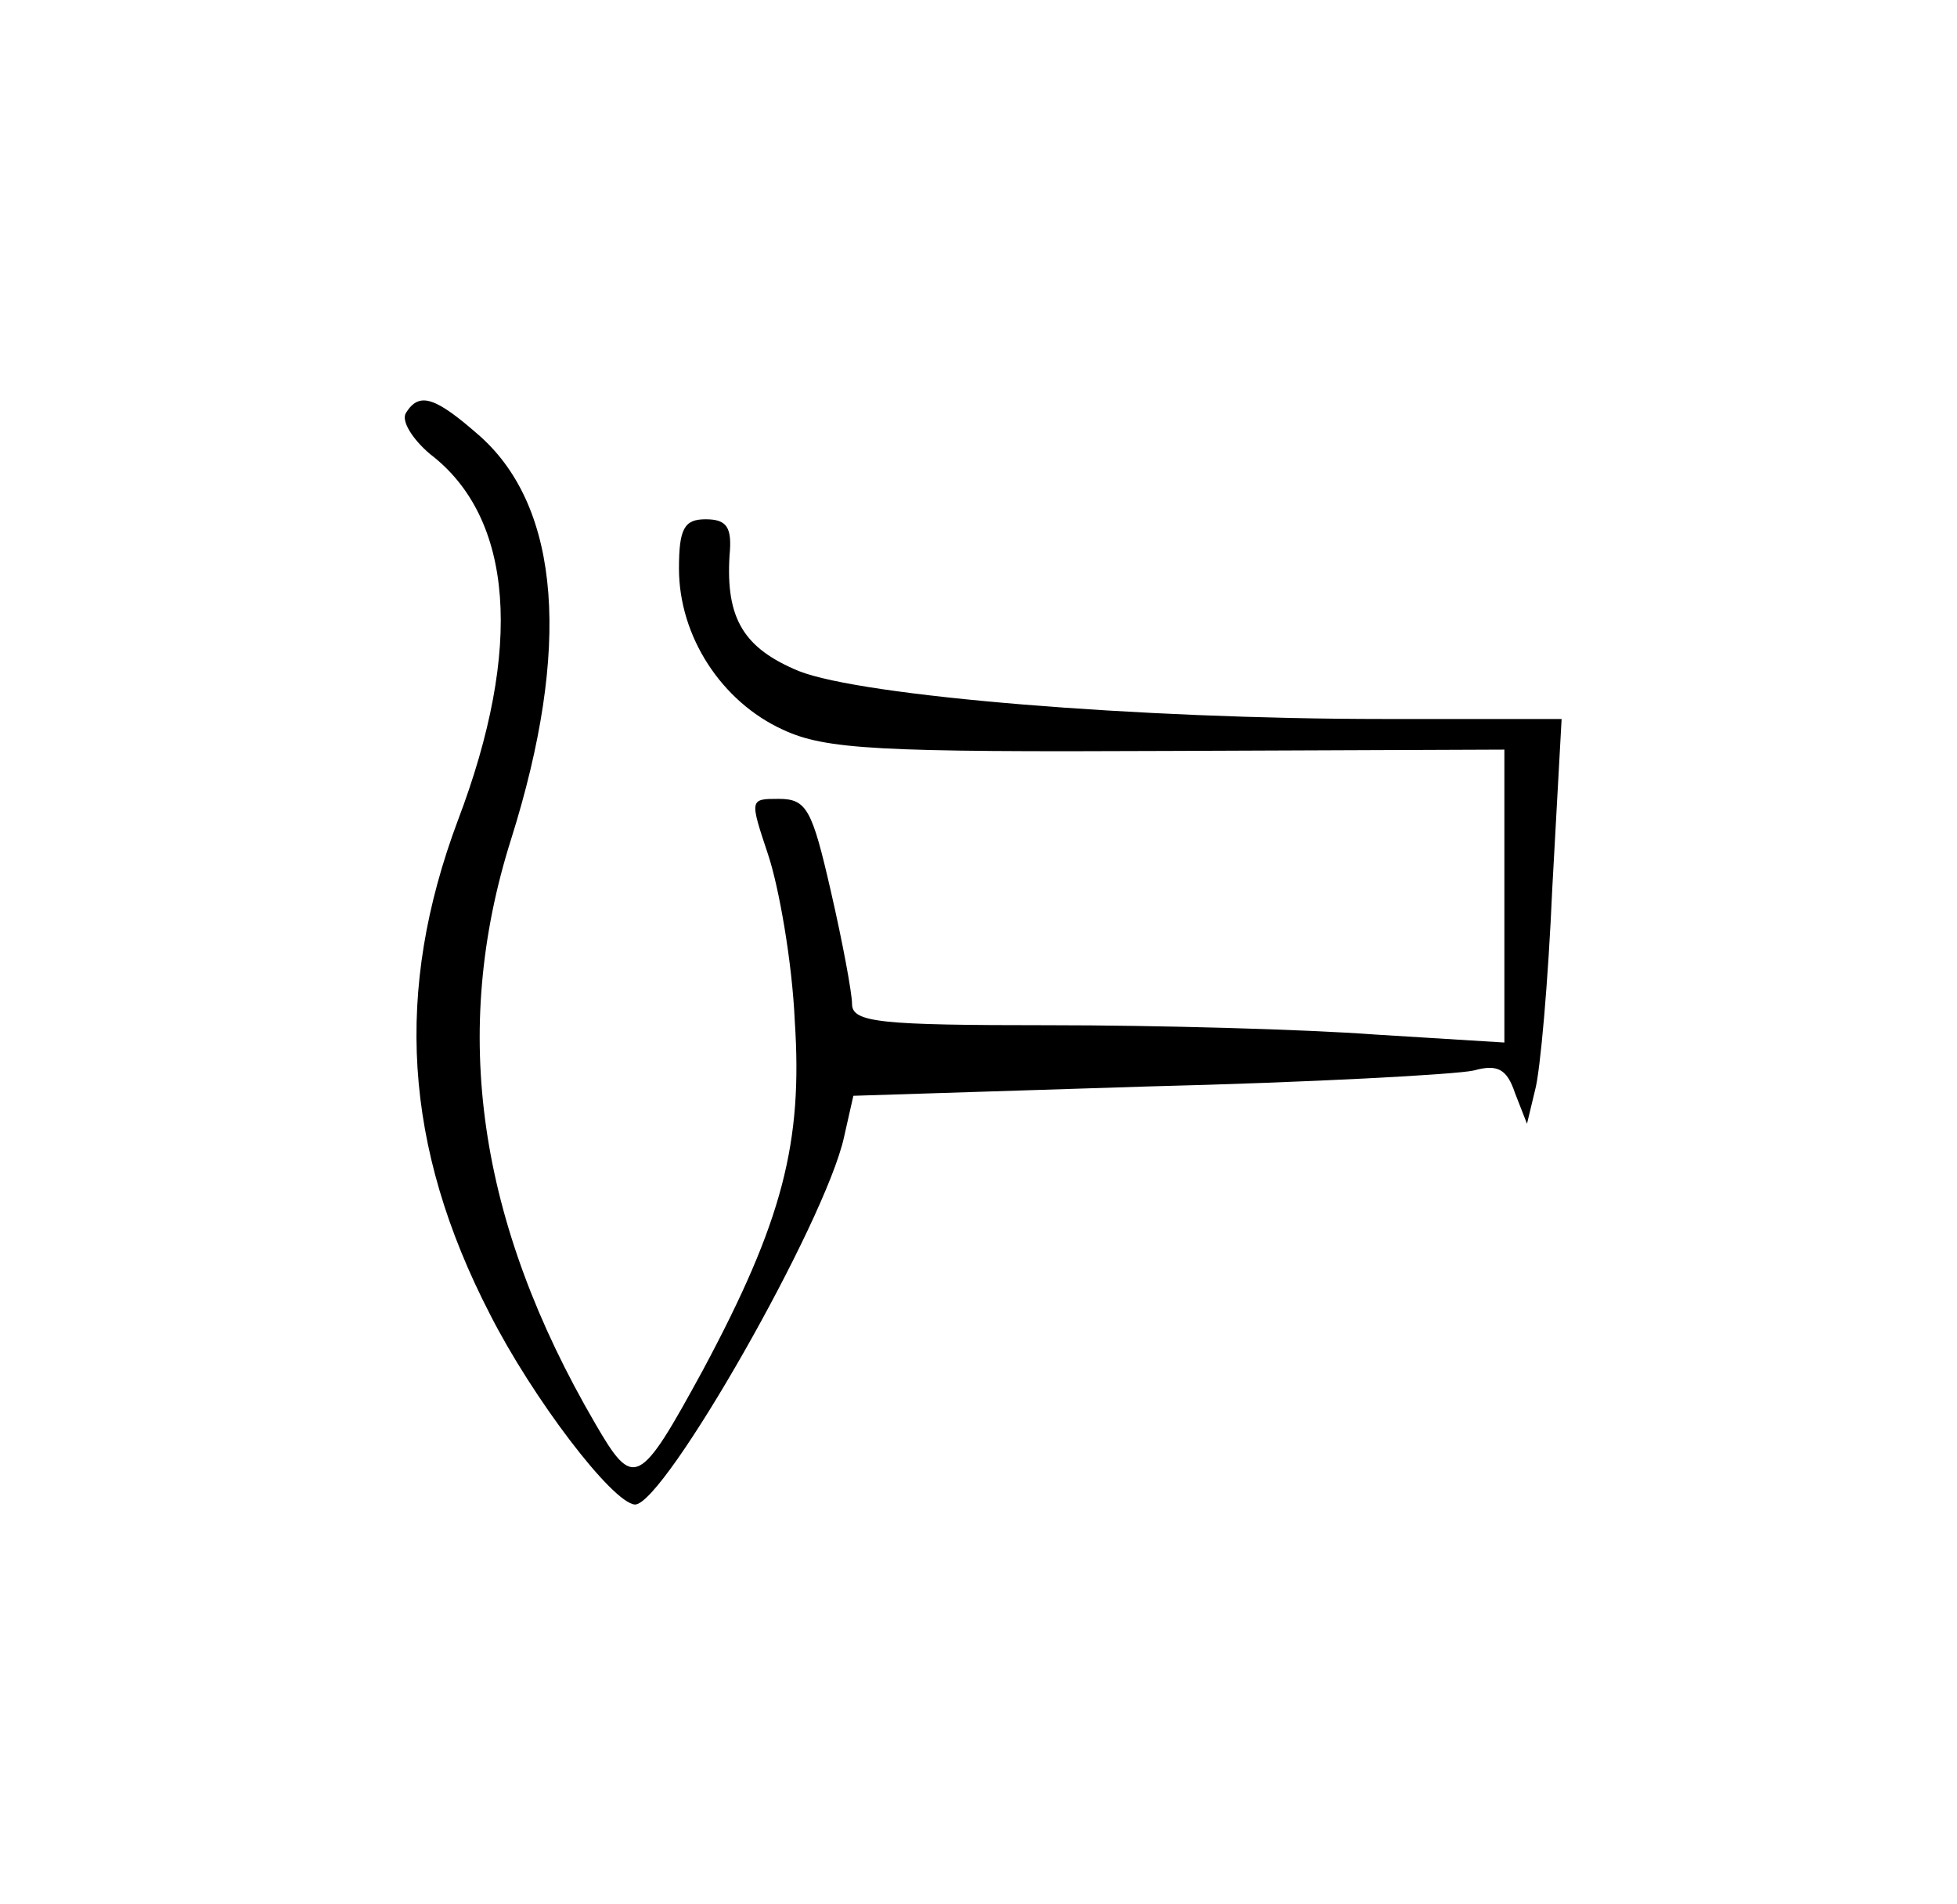 <?xml version="1.0" standalone="no"?>
<!DOCTYPE svg PUBLIC "-//W3C//DTD SVG 20010904//EN"
 "http://www.w3.org/TR/2001/REC-SVG-20010904/DTD/svg10.dtd">
<svg version="1.0" xmlns="http://www.w3.org/2000/svg"
 width="147pt" height="143pt" viewBox="0 0 147 143"
 preserveAspectRatio="xMidYMid meet">
<g transform="translate(0,143) scale(0.1,-0.1)"
fill="#000000" stroke="none">
<path d="M305 1120 c-4 -6 5 -20 18 -31 63 -48 70 -146 21 -275 -48 -128 -41
-245 24 -371 32 -63 92 -142 109 -143 22 0 143 212 157 276 l7 31 221 7 c122
3 232 9 245 12 18 5 25 1 31 -17 l9 -23 6 25 c4 14 10 83 13 152 l7 127 -134
0 c-184 0 -391 17 -439 36 -41 17 -55 39 -52 87 2 21 -2 27 -18 27 -16 0 -20
-7 -20 -37 0 -51 32 -100 78 -121 32 -15 72 -17 290 -16 l252 1 0 -110 0 -110
-97 6 c-54 4 -164 7 -245 7 -127 0 -148 2 -148 16 0 8 -7 46 -16 85 -14 61
-18 69 -39 69 -22 0 -22 0 -8 -42 8 -24 18 -80 20 -125 6 -91 -9 -150 -69
-262 -48 -88 -52 -90 -81 -40 -88 151 -109 294 -63 439 45 143 37 248 -23 302
-34 30 -46 34 -56 18z"/>
</g>
</svg>
